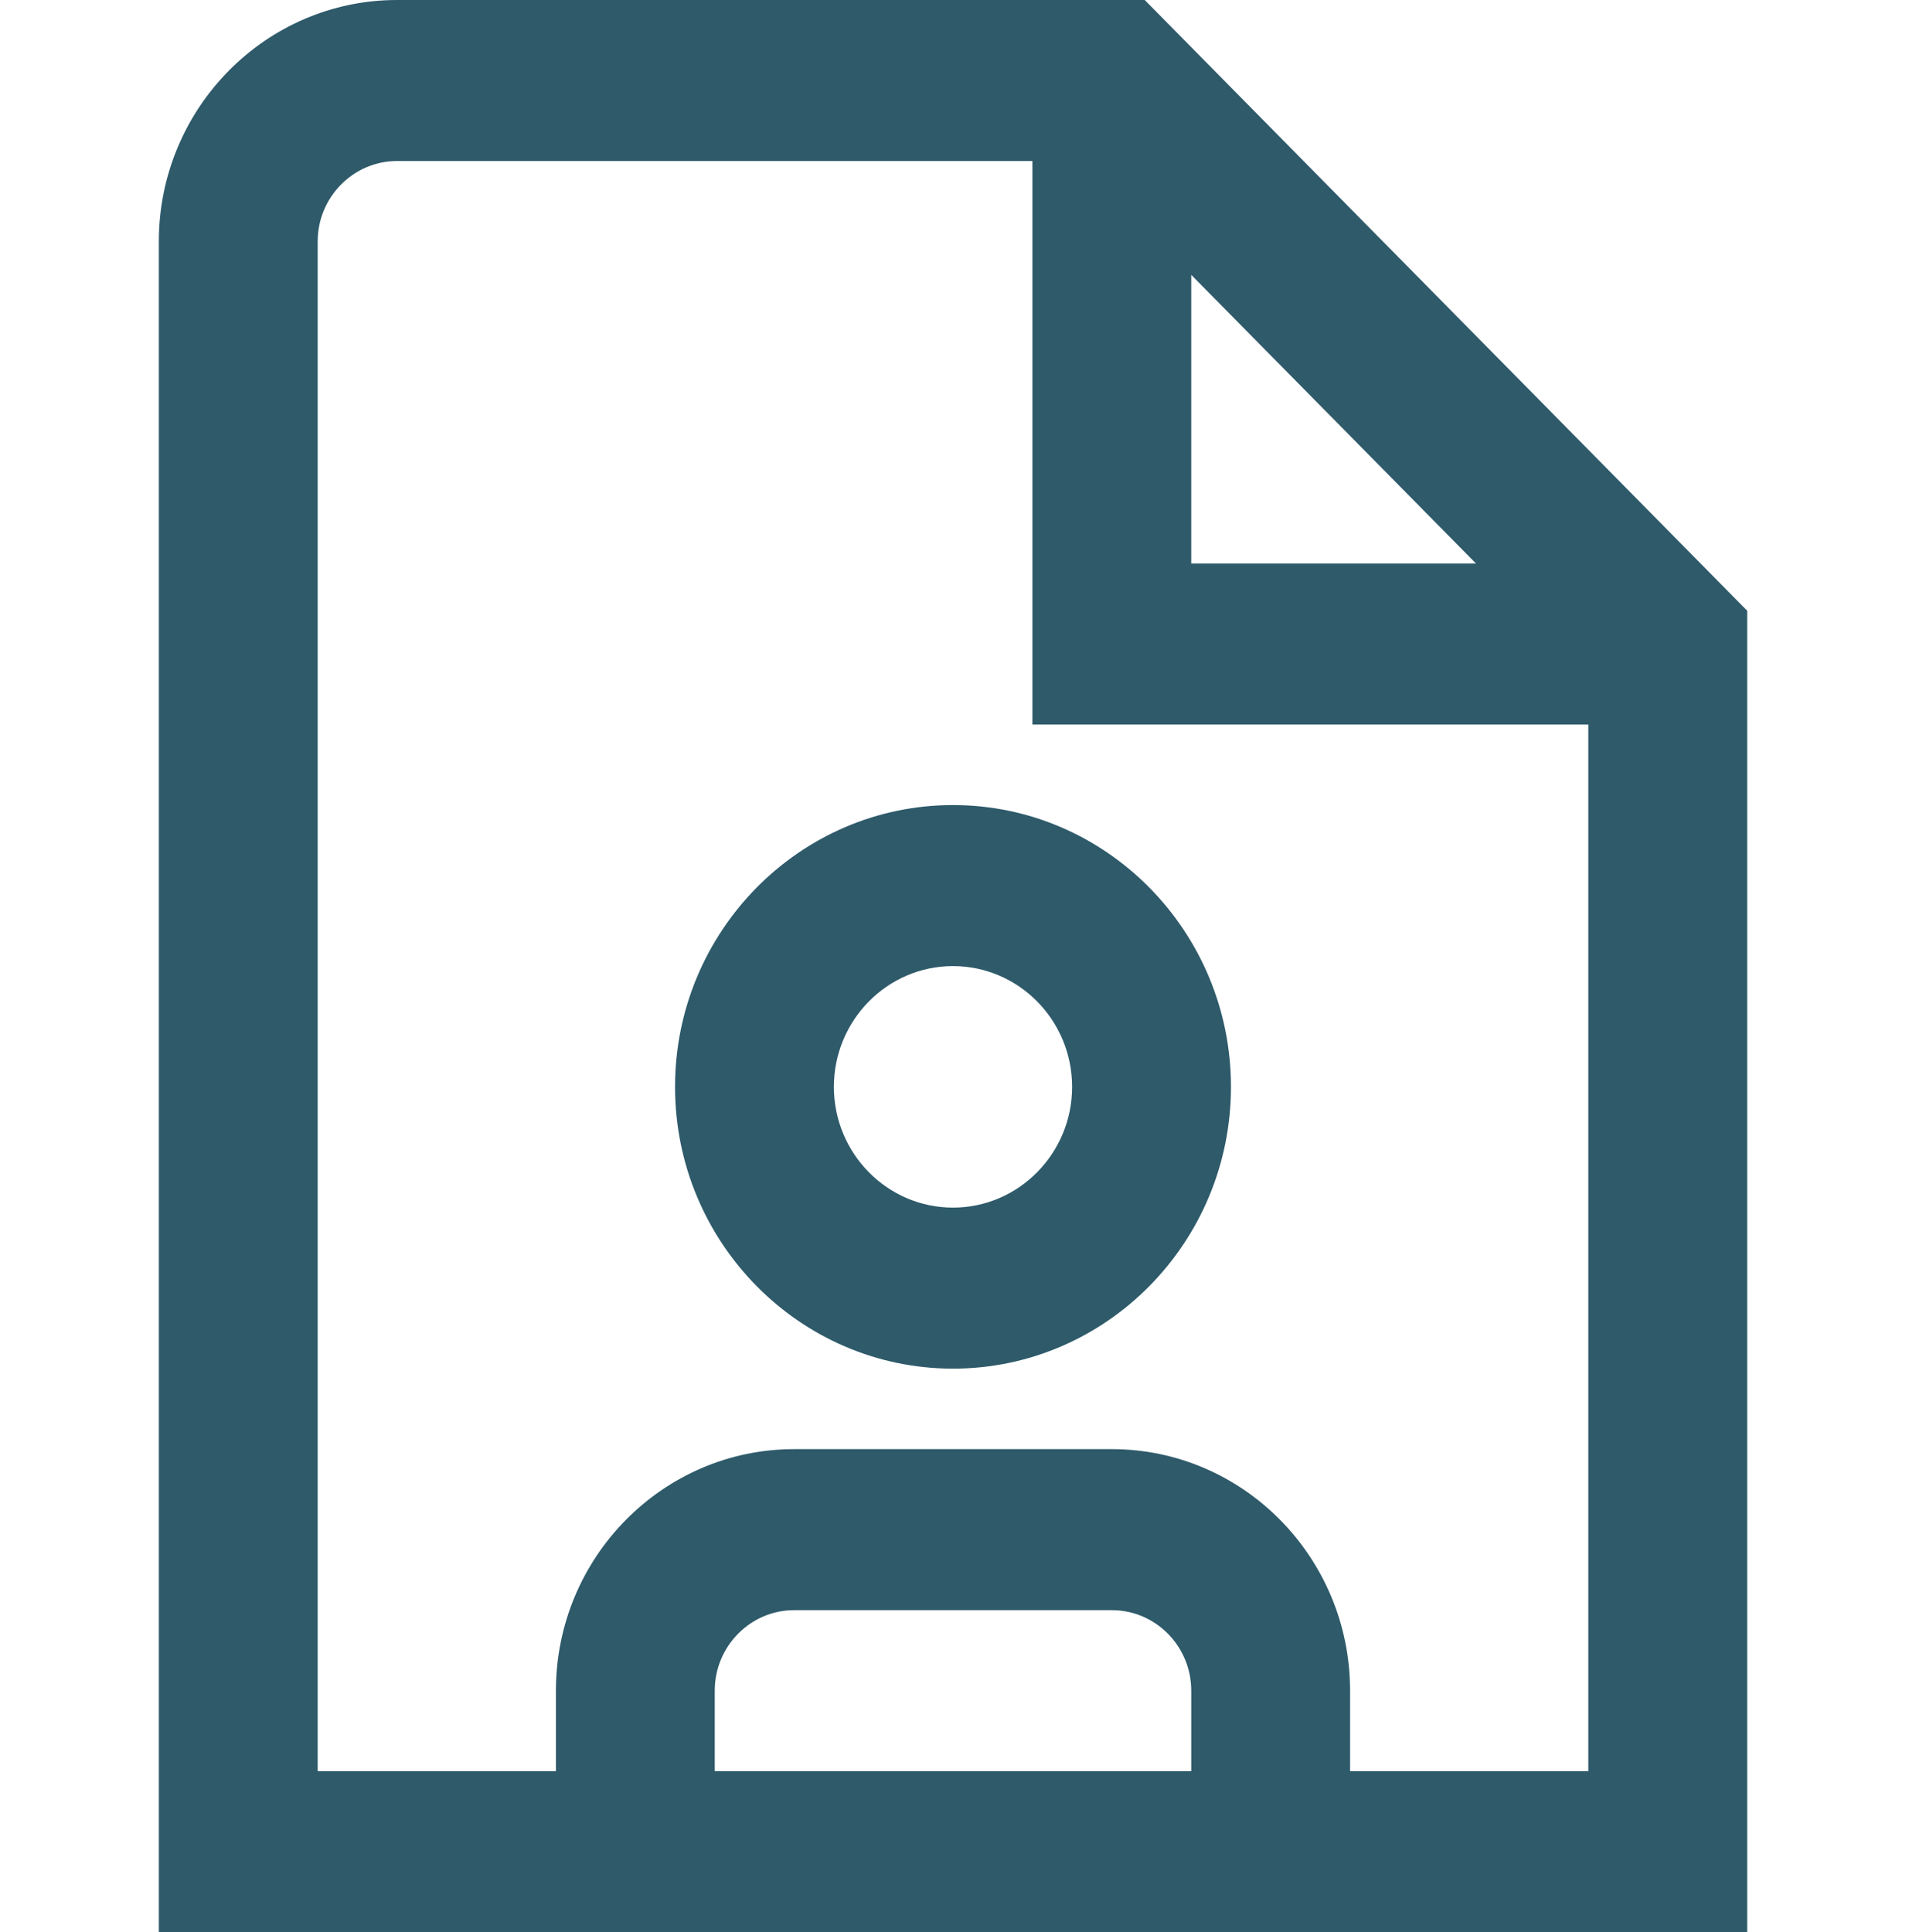<svg width="73" height="74" viewBox="0 0 73 74" fill="none" xmlns="http://www.w3.org/2000/svg">
<path d="M25.854 41.625C25.854 47.576 30.63 52.417 36.5 52.417C42.37 52.417 47.146 47.576 47.146 41.625C47.146 35.674 42.37 30.833 36.5 30.833C30.63 30.833 25.854 35.674 25.854 41.625ZM41.062 41.625C41.062 44.175 39.015 46.25 36.5 46.25C33.984 46.25 31.938 44.175 31.938 41.625C31.938 39.075 33.984 37 36.5 37C39.015 37 41.062 39.075 41.062 41.625ZM43.843 0H15.208C10.177 0 6.083 4.15 6.083 9.25V74H66.917V23.39L43.843 0ZM45.625 10.527L56.532 21.583H45.625V10.527ZM45.625 67.833H27.375V64.75C27.375 63.051 28.741 61.667 30.417 61.667H42.583C44.262 61.667 45.625 63.051 45.625 64.75V67.833ZM60.833 67.833H51.708V64.75C51.708 59.65 47.614 55.5 42.583 55.5H30.417C25.386 55.5 21.292 59.65 21.292 64.75V67.833H12.167V9.25C12.167 7.551 13.532 6.167 15.208 6.167H39.542V27.75H60.833V67.833Z" fill="#2E5A6A"/>
</svg>
